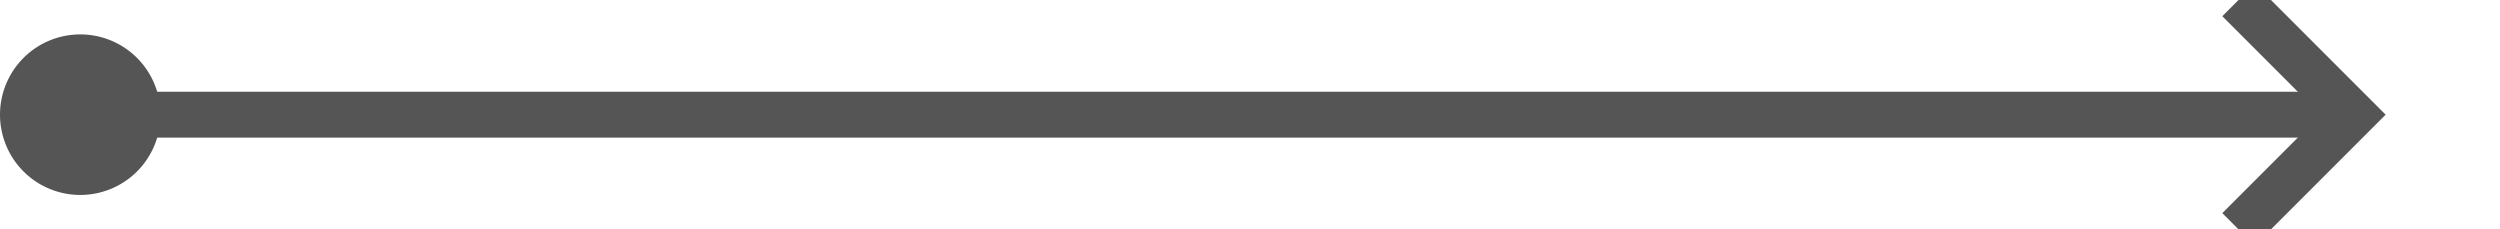 ﻿<?xml version="1.0" encoding="utf-8"?>
<svg version="1.1" xmlns:xlink="http://www.w3.org/1999/xlink" width="109px" height="10px" preserveAspectRatio="xMinYMid meet" viewBox="406 252  109 8" xmlns="http://www.w3.org/2000/svg">
  <path d="M 408 256  L 508 256  " stroke-width="2" stroke="#555555" fill="none" />
  <path d="M 409.5 252.5  A 3.5 3.5 0 0 0 406 256 A 3.5 3.5 0 0 0 409.5 259.5 A 3.5 3.5 0 0 0 413 256 A 3.5 3.5 0 0 0 409.5 252.5 Z M 502.893 251.707  L 507.186 256  L 502.893 260.293  L 504.307 261.707  L 509.307 256.707  L 510.014 256  L 509.307 255.293  L 504.307 250.293  L 502.893 251.707  Z " fill-rule="nonzero" fill="#555555" stroke="none" />
</svg>